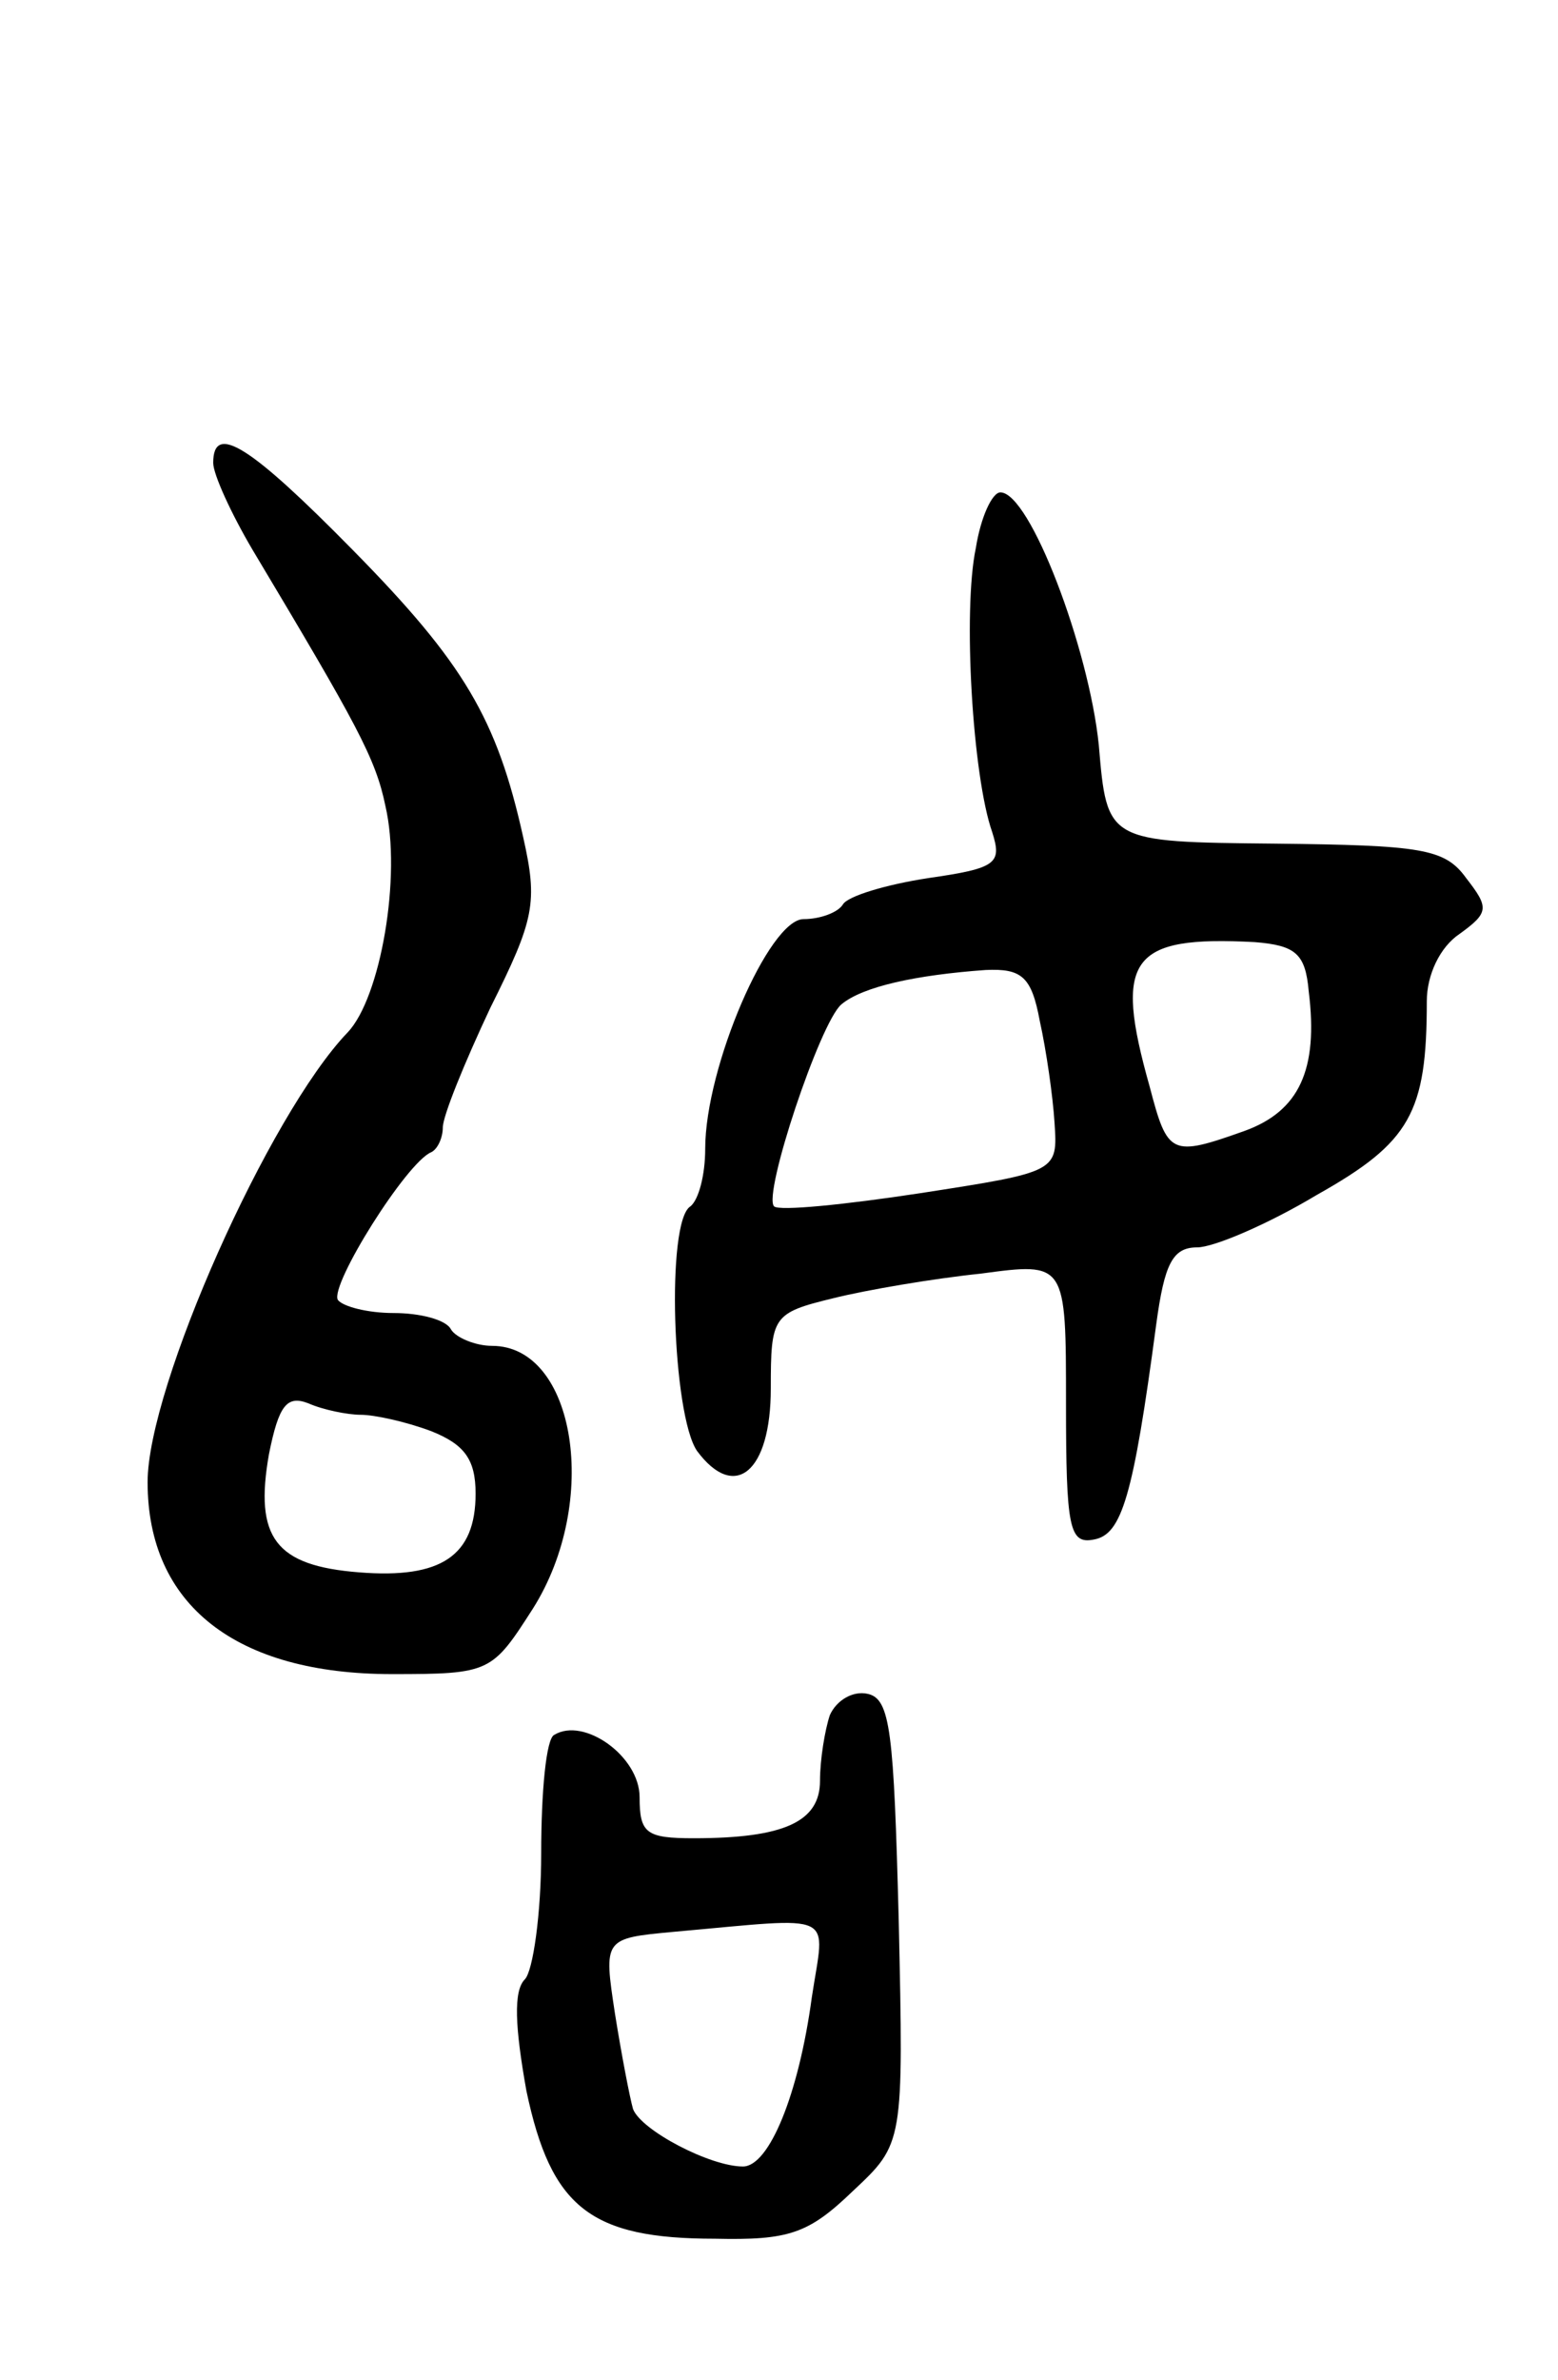 <svg version="1.0" xmlns="http://www.w3.org/2000/svg"
 width="95pt" height="145pt" viewBox="0 0 95 145"
 preserveAspectRatio="xMidYMid meet">
<g transform="translate(0,145) scale(0.1,-0.1)"
fill="#000000" stroke="none">
<path d="M130 1168 c0 -7 11 -31 24 -53 64 -107 75 -127 81 -156 10 -43 -3
-117 -23 -138 -48 -50 -122 -216 -122 -274 0 -75 54 -117 149 -117 60 0 61 1
86 40 41 65 26 160 -25 160 -10 0 -22 5 -25 10 -3 6 -19 10 -35 10 -16 0 -31
4 -34 8 -5 9 42 84 57 90 4 2 7 9 7 15 0 7 13 39 29 73 27 54 29 64 20 104
-16 72 -36 106 -104 175 -62 63 -85 78 -85 53z m90 -580 c8 0 27 -4 43 -10 20
-8 27 -17 27 -38 0 -38 -21 -52 -71 -48 -51 4 -64 21 -55 72 6 30 11 36 24 31
9 -4 24 -7 32 -7z"/>
<path d="M595 1116 c-8 -38 -2 -139 10 -173 6 -19 3 -22 -39 -28 -26 -4 -49
-11 -52 -16 -3 -5 -14 -9 -24 -9 -21 0 -60 -90 -60 -140 0 -16 -4 -31 -9 -35
-15 -9 -11 -127 4 -149 23 -31 45 -13 45 38 0 44 1 46 38 55 20 5 61 12 90 15
52 7 52 7 52 -79 0 -76 2 -86 17 -83 17 3 24 26 38 131 5 37 10 47 25 47 10 0
43 14 73 32 57 32 67 50 67 118 0 16 8 33 20 41 18 13 18 16 4 34 -13 18 -27
20 -117 21 -102 1 -102 1 -107 60 -6 59 -42 154 -60 154 -5 0 -12 -15 -15 -34z
m203 -270 c6 -48 -6 -73 -39 -85 -45 -16 -47 -15 -58 27 -22 78 -12 92 64 88
25 -2 31 -7 33 -30z m-164 -18 c4 -18 8 -46 9 -62 2 -30 2 -30 -82 -43 -46 -7
-86 -11 -89 -8 -7 7 28 112 41 123 13 11 46 18 88 21 22 1 28 -4 33 -31z"/>
<path d="M506 405 c-3 -9 -6 -27 -6 -40 0 -25 -22 -35 -77 -35 -29 0 -33 3
-33 25 0 25 -34 49 -52 38 -5 -2 -8 -35 -8 -72 0 -37 -5 -72 -10 -77 -7 -7 -6
-29 1 -68 15 -71 39 -90 115 -90 45 -1 57 3 84 29 31 29 31 29 28 165 -3 115
-5 135 -19 138 -9 2 -19 -4 -23 -13z m-11 -172 c-8 -59 -26 -103 -42 -103 -20
0 -62 22 -67 35 -2 7 -7 33 -11 58 -7 46 -7 46 36 50 101 9 92 13 84 -40z"/>
</g>
</svg>
